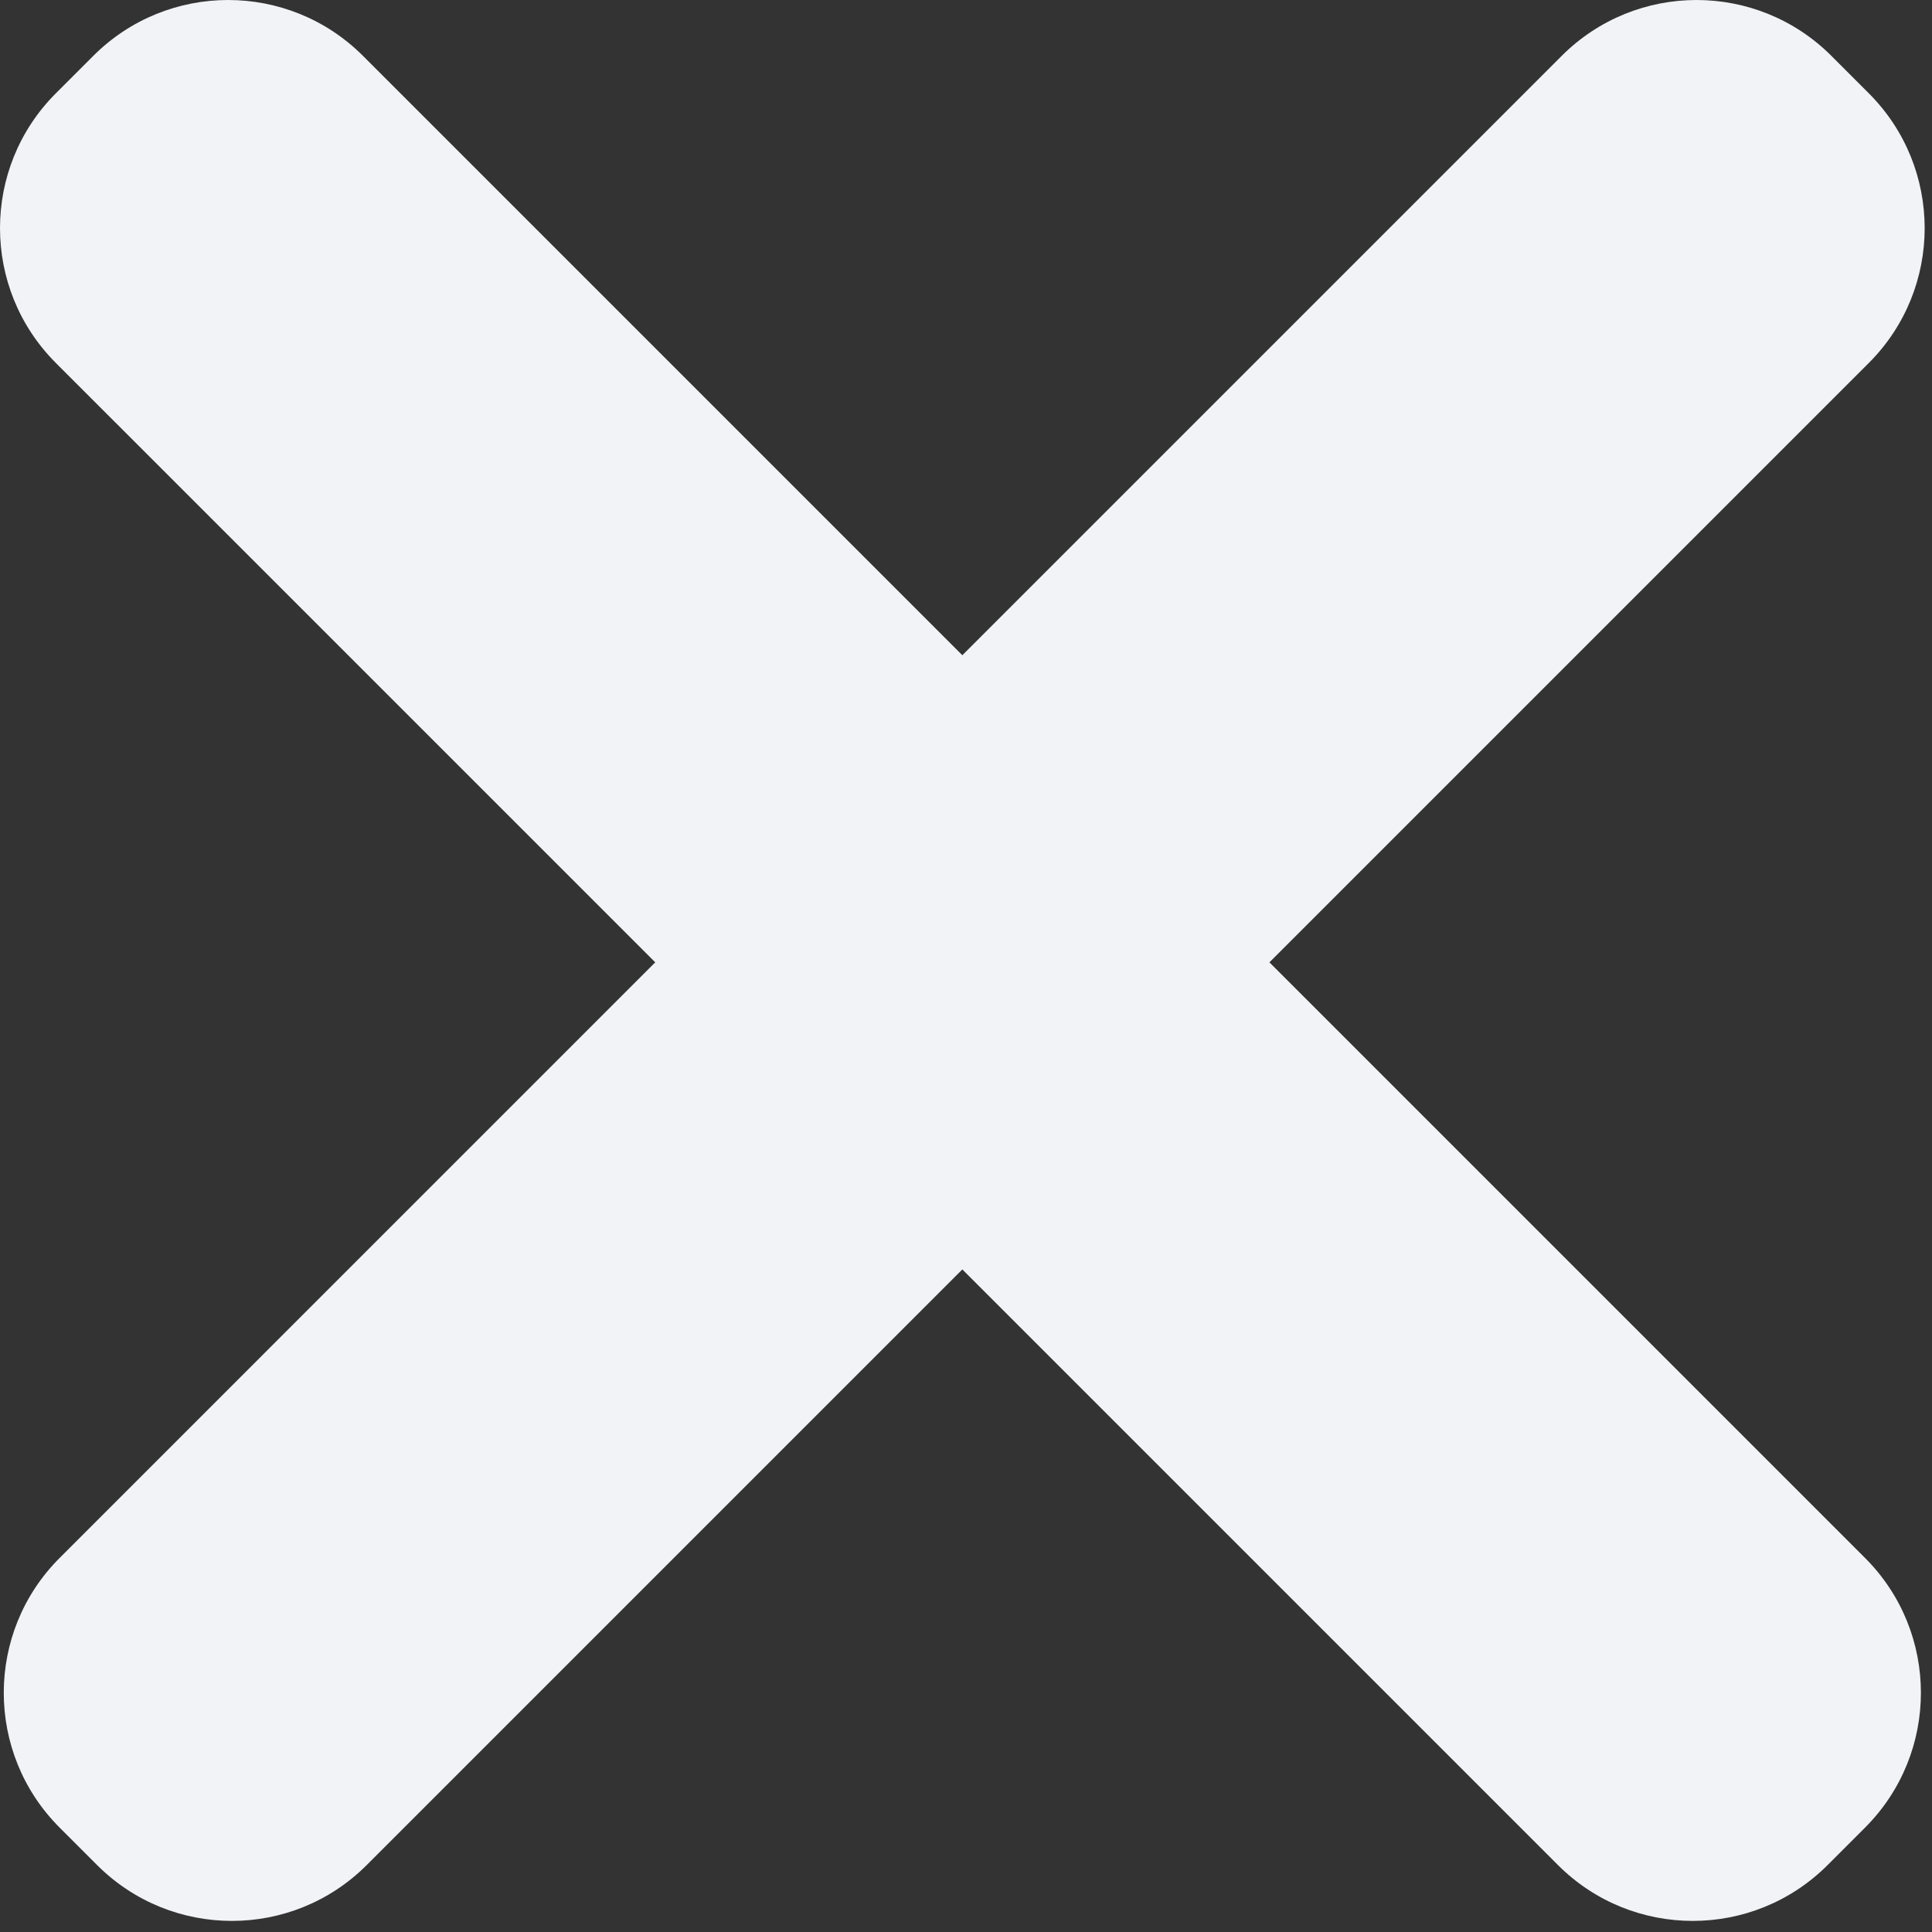 <svg width="152" height="152" viewBox="0 0 152 152" fill="none" xmlns="http://www.w3.org/2000/svg">
<rect x="0" y="0" width="152" height="152" fill="#333333" stroke="none"/>
<path fill-rule="evenodd" clip-rule="evenodd" d="M4.393 7.342C-1.464 13.199 -1.464 22.697 4.393 28.555L51.55 75.712L4.69 122.573C-1.168 128.431 -1.168 137.928 4.69 143.786L7.638 146.734C13.496 152.592 22.993 152.592 28.851 146.734L75.712 99.873L122.573 146.734C128.43 152.592 137.928 152.592 143.786 146.734L146.734 143.786C152.592 137.928 152.592 128.43 146.734 122.573L99.873 75.712L147.03 28.555C152.888 22.697 152.888 13.2 147.03 7.342L144.082 4.393C138.224 -1.464 128.727 -1.464 122.869 4.393L75.712 51.55L28.555 4.393C22.697 -1.464 13.199 -1.464 7.342 4.393L4.393 7.342Z" fill="#F1F3F6"/>
</svg>
